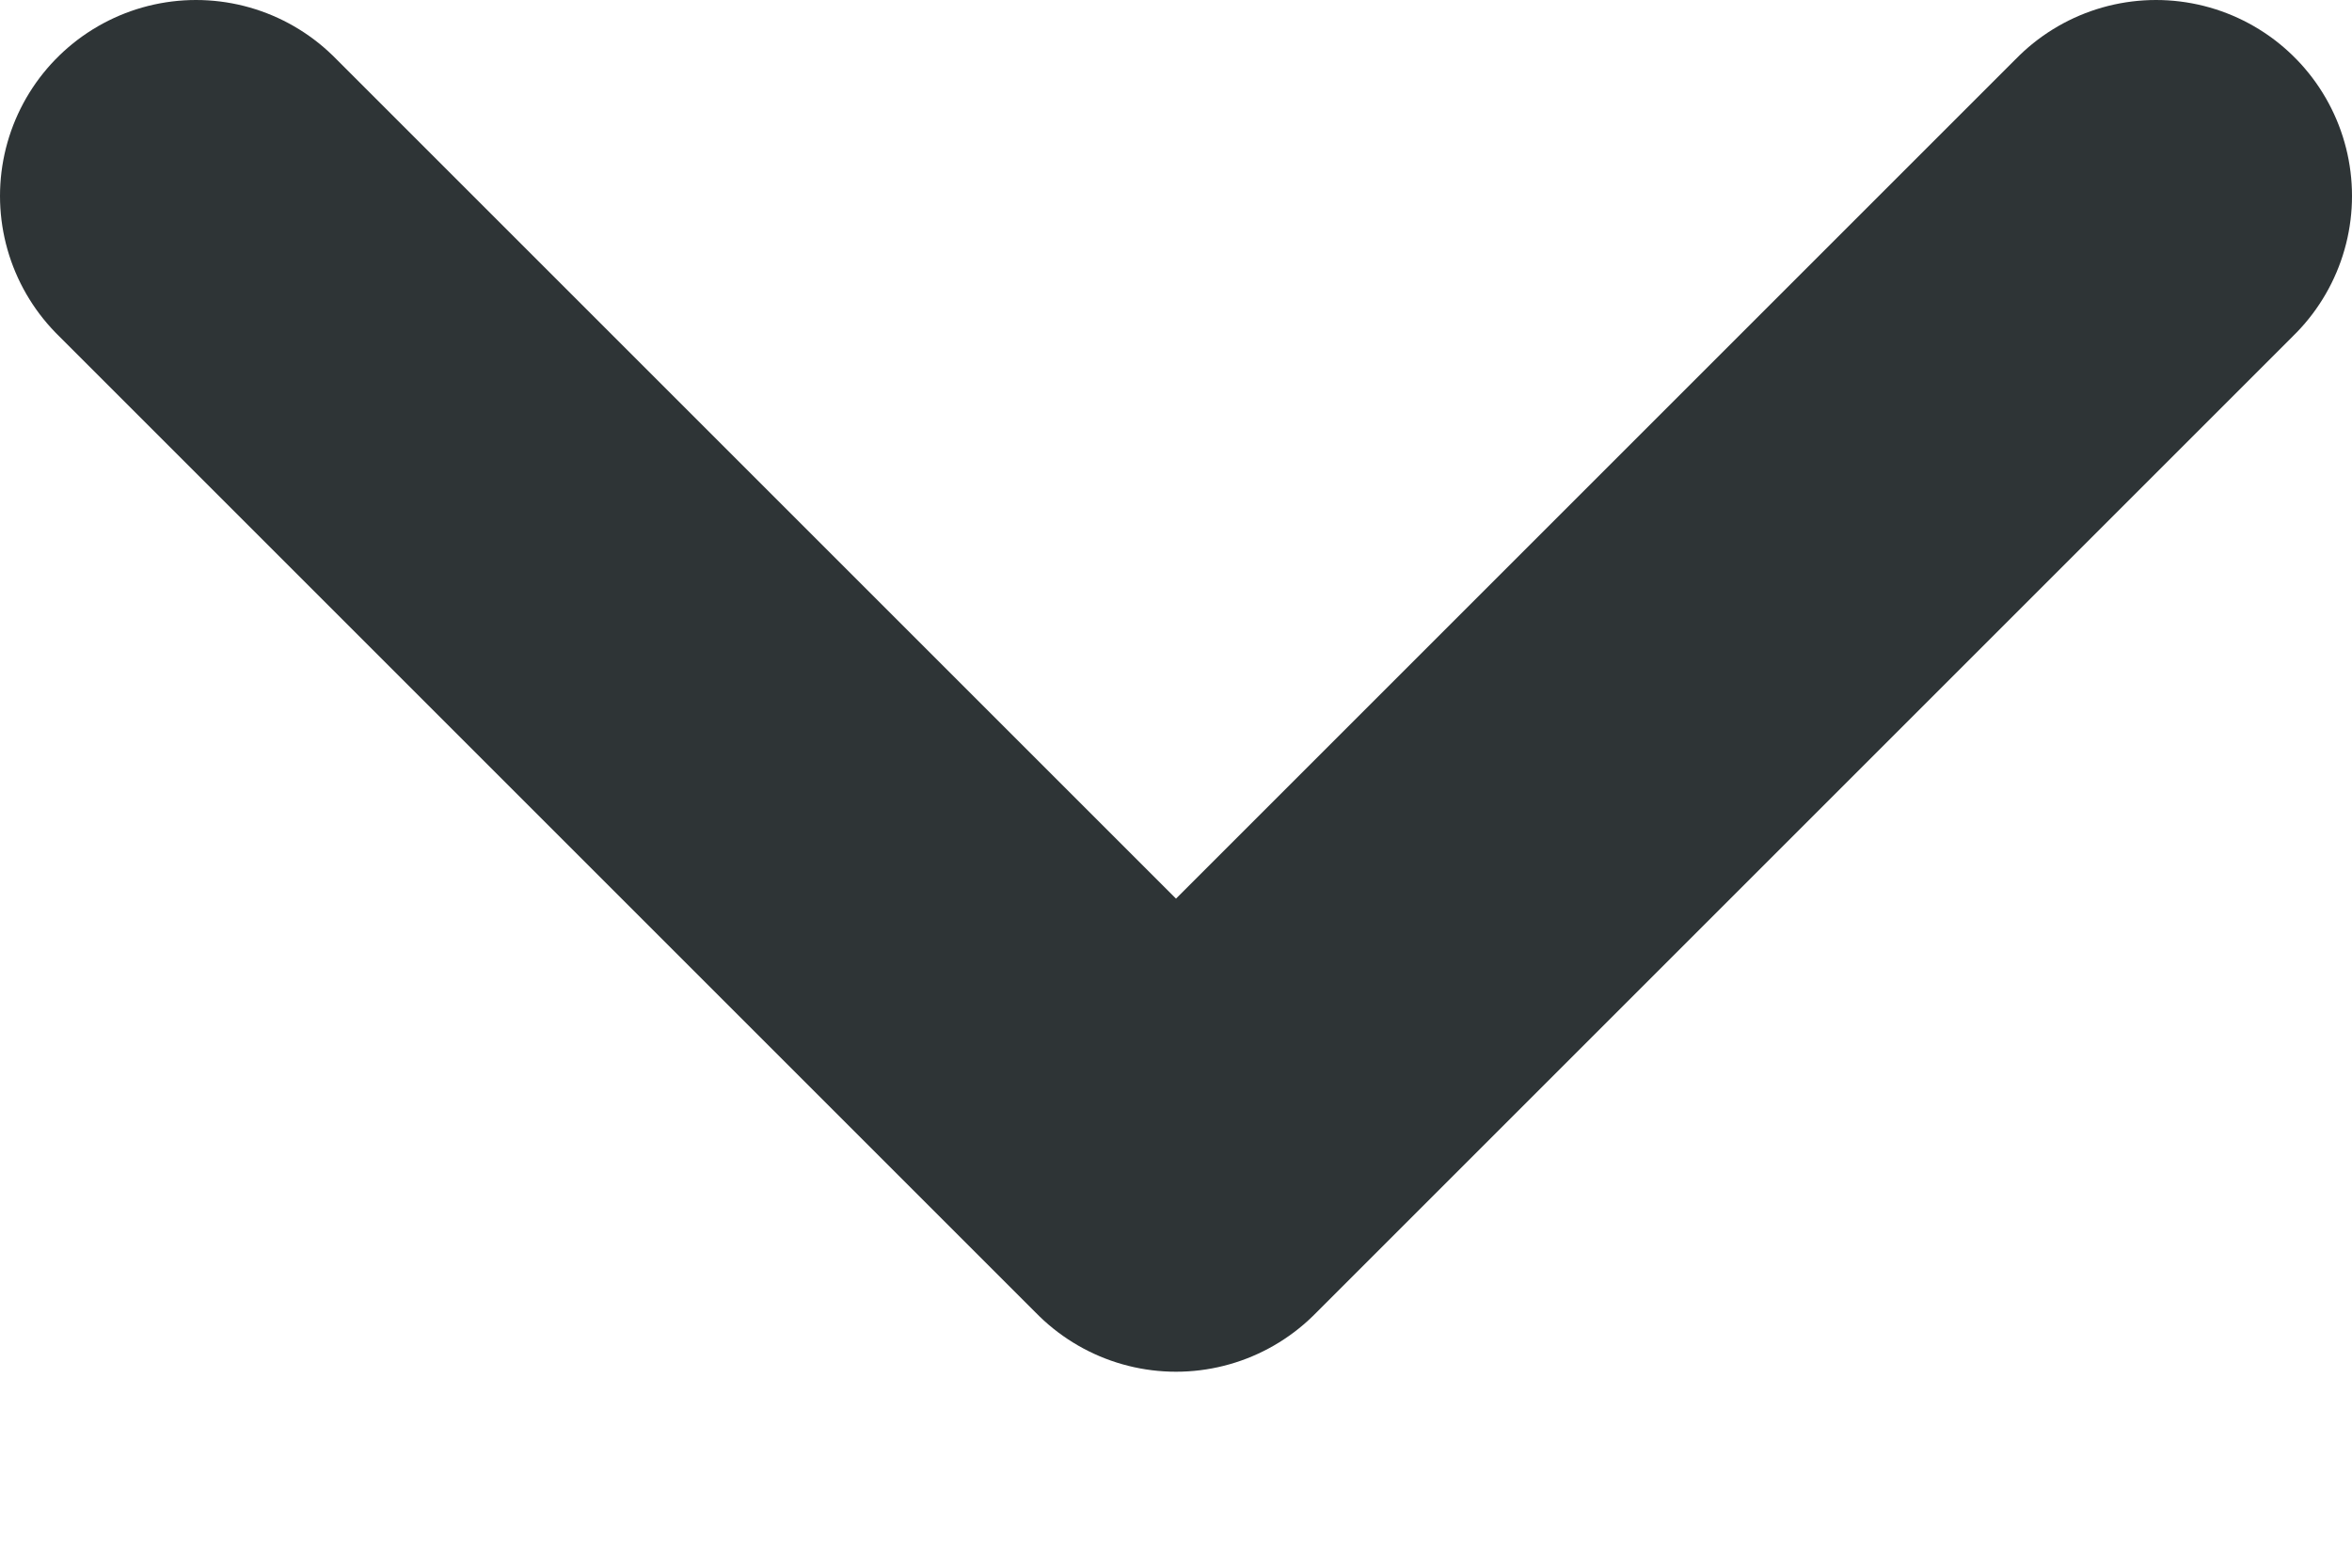 <svg width="12" height="8" viewBox="0 0 12 8" xmlns="http://www.w3.org/2000/svg">
  <path d="M1 1L6 6L11 1" stroke="#2e3436" stroke-width="2" fill="none" stroke-linecap="round" stroke-linejoin="round"/>
</svg> 